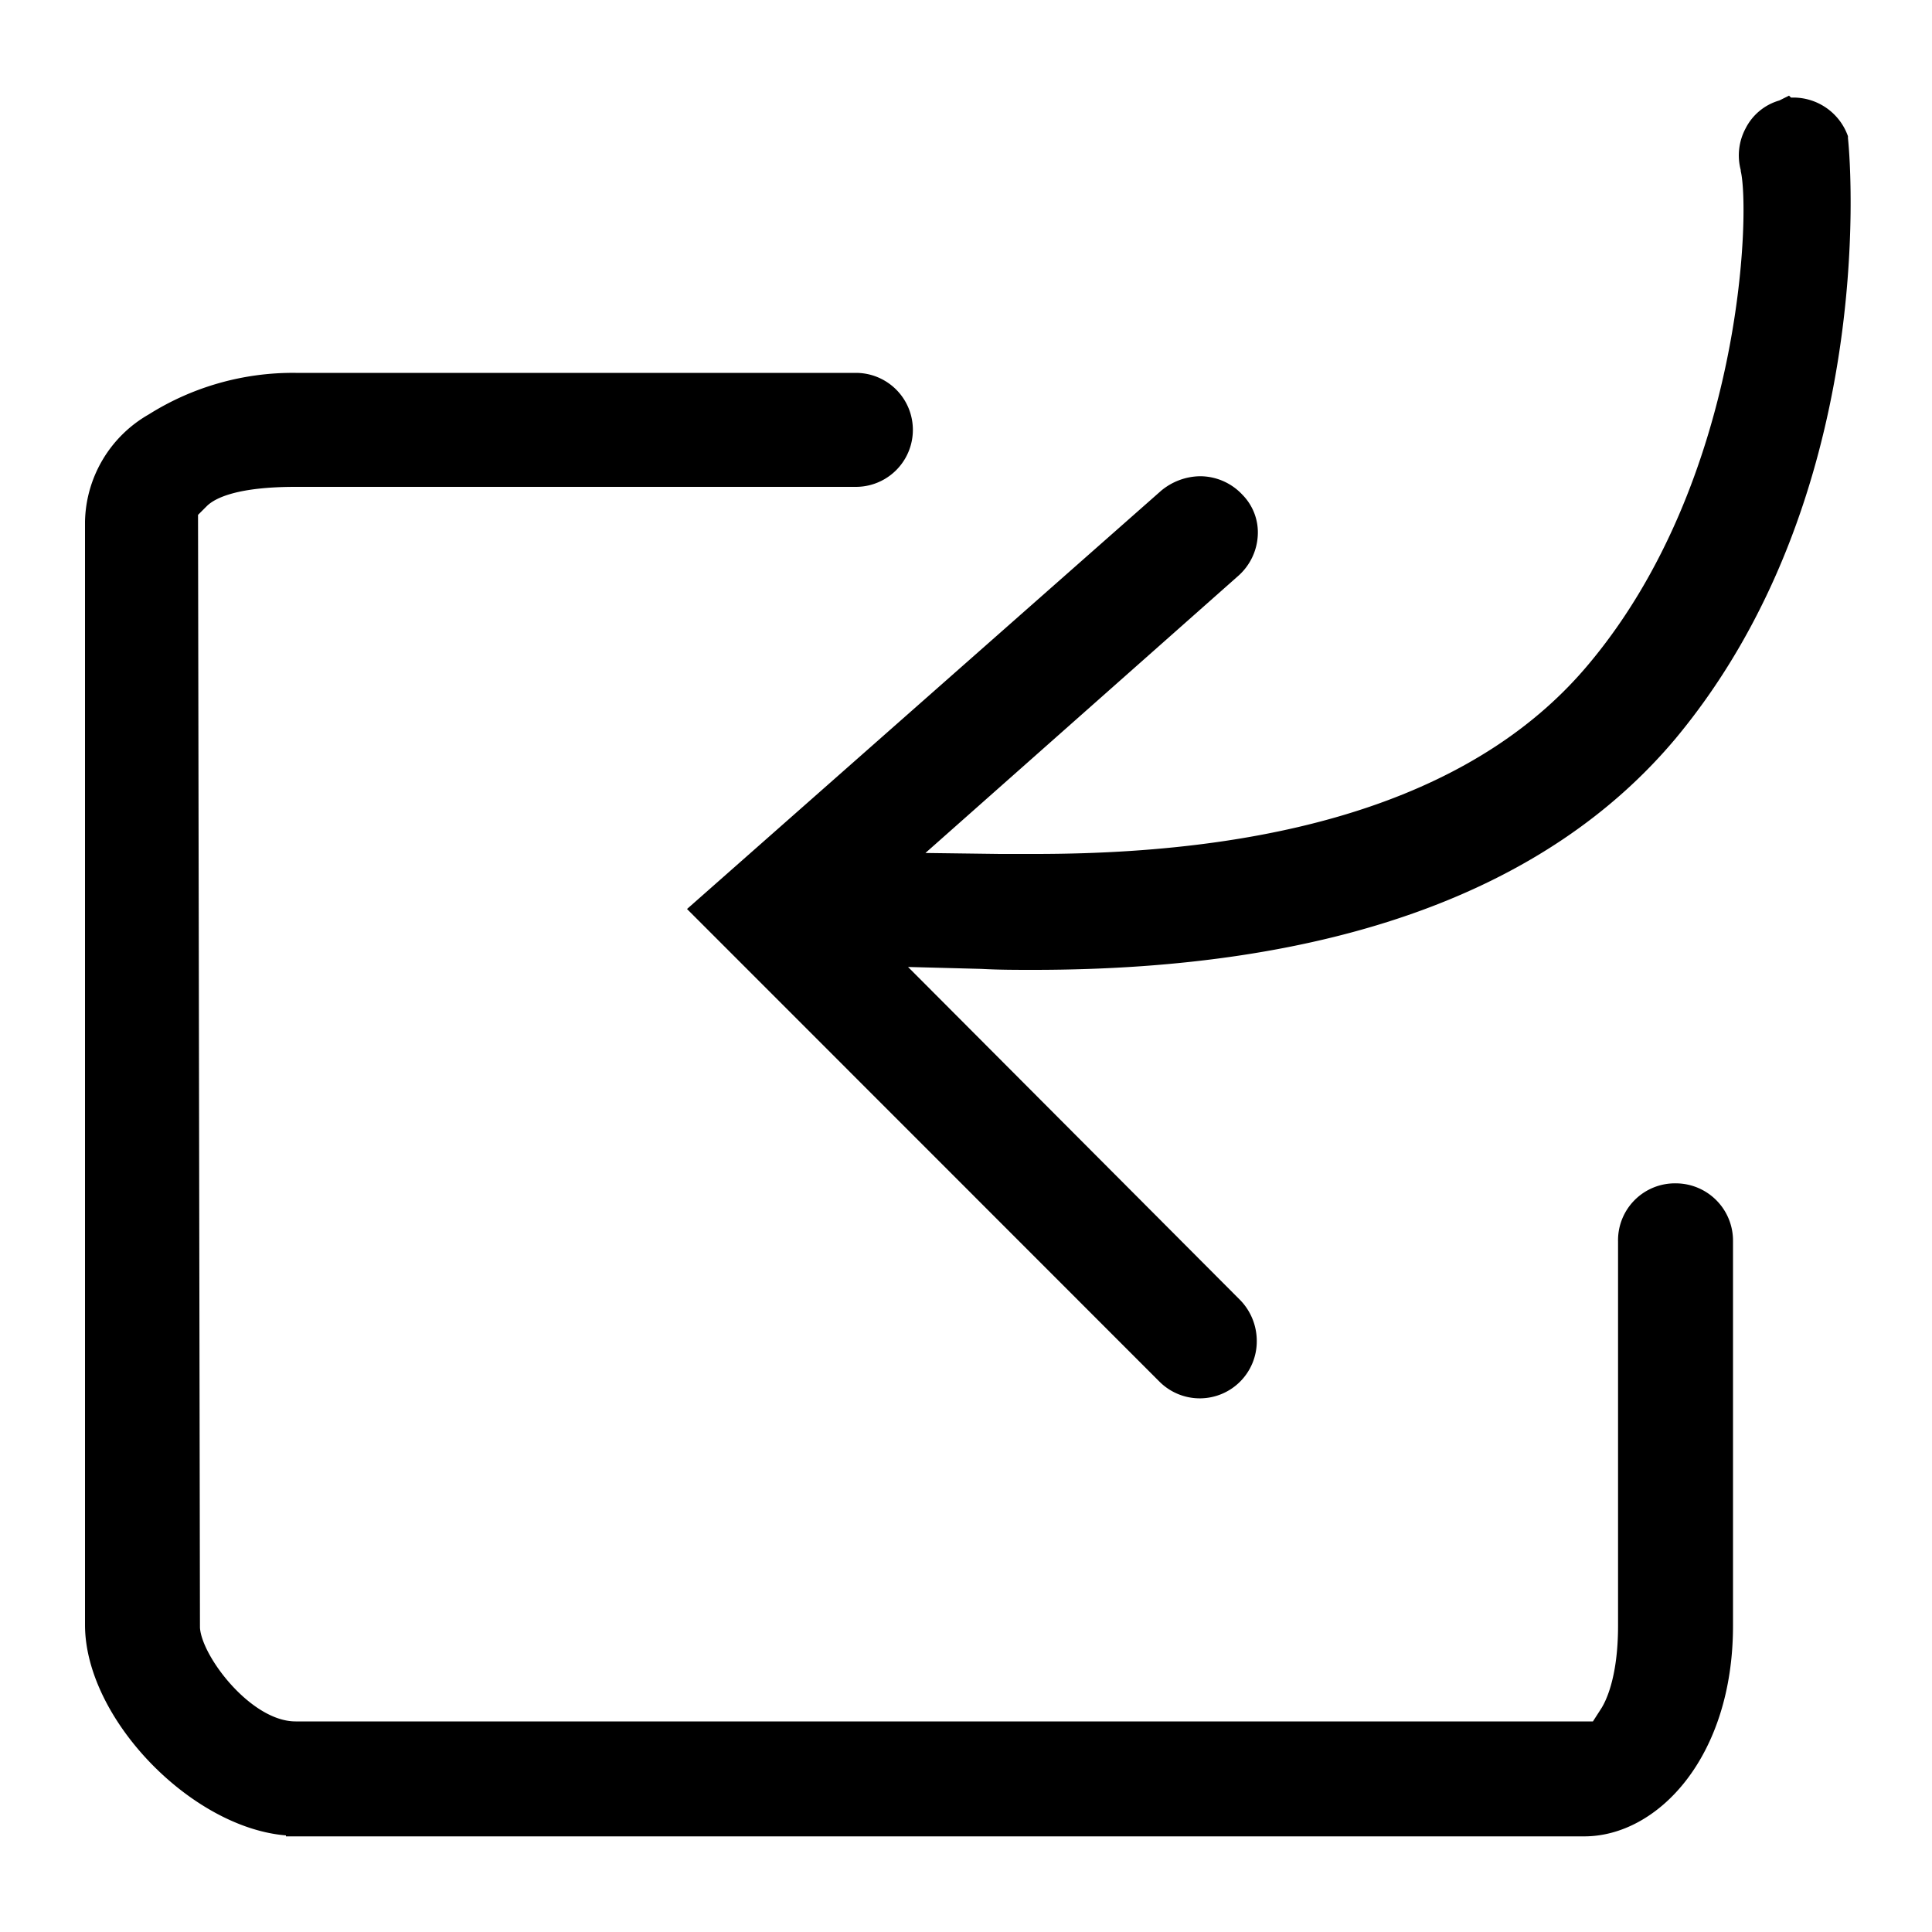 <?xml version="1.0" standalone="no"?><!DOCTYPE svg PUBLIC "-//W3C//DTD SVG 1.1//EN" "http://www.w3.org/Graphics/SVG/1.1/DTD/svg11.dtd"><svg t="1546479895245" class="icon" style="" viewBox="0 0 1024 1024" version="1.1" xmlns="http://www.w3.org/2000/svg" p-id="4333" xmlns:xlink="http://www.w3.org/1999/xlink" width="200" height="200"><defs><style type="text/css"></style></defs><path d="M888.32 627.2a30.157 30.157 0 0 0-30.72 30.72v203.776c0 28.672-7.168 40.96-8.704 43.52l-4.608 7.168H156.672c-23.552 0-49.664-34.304-50.688-49.664l-1.024-589.824 4.608-4.608c4.608-4.608 16.896-10.24 47.104-10.24h296.96a30.208 30.208 0 1 0 0-60.416h-296.96a143.36 143.36 0 0 0-77.824 22.016A66.97 66.97 0 0 0 45.056 276.48v584.704c0 49.664 56.32 107.52 106.496 111.616v0.512H839.68c38.912 0 78.848-41.984 78.848-111.616v-203.776a30.362 30.362 0 0 0-30.208-30.72z" p-id="4334"></path><path d="M481.28 512.512l38.912 1.024c9.216 0.512 18.432 0.512 27.648 0.512 157.696 0 272.384-41.472 340.48-122.88C993.28 264.704 981.504 92.16 979.456 73.216v-1.024a30.72 30.72 0 0 0-28.672-20.48h-1.536l-1.024-1.024-5.12 2.56a29.03 29.03 0 0 0-17.92 14.848 30.31 30.31 0 0 0-2.56 22.016v0.512c5.12 21.504 1.024 163.84-80.384 261.12-55.808 67.072-154.624 100.864-293.376 100.864h-18.944l-39.424-0.512 165.888-146.944a30.72 30.72 0 0 0 10.24-20.992 28.416 28.416 0 0 0-8.192-22.016 30.72 30.72 0 0 0-22.528-9.728 32.922 32.922 0 0 0-20.48 7.68L364.134 481.792 614.4 732.16a30.208 30.208 0 0 0 51.712-21.504 31.078 31.078 0 0 0-8.704-21.504z" p-id="4335"></path></svg>